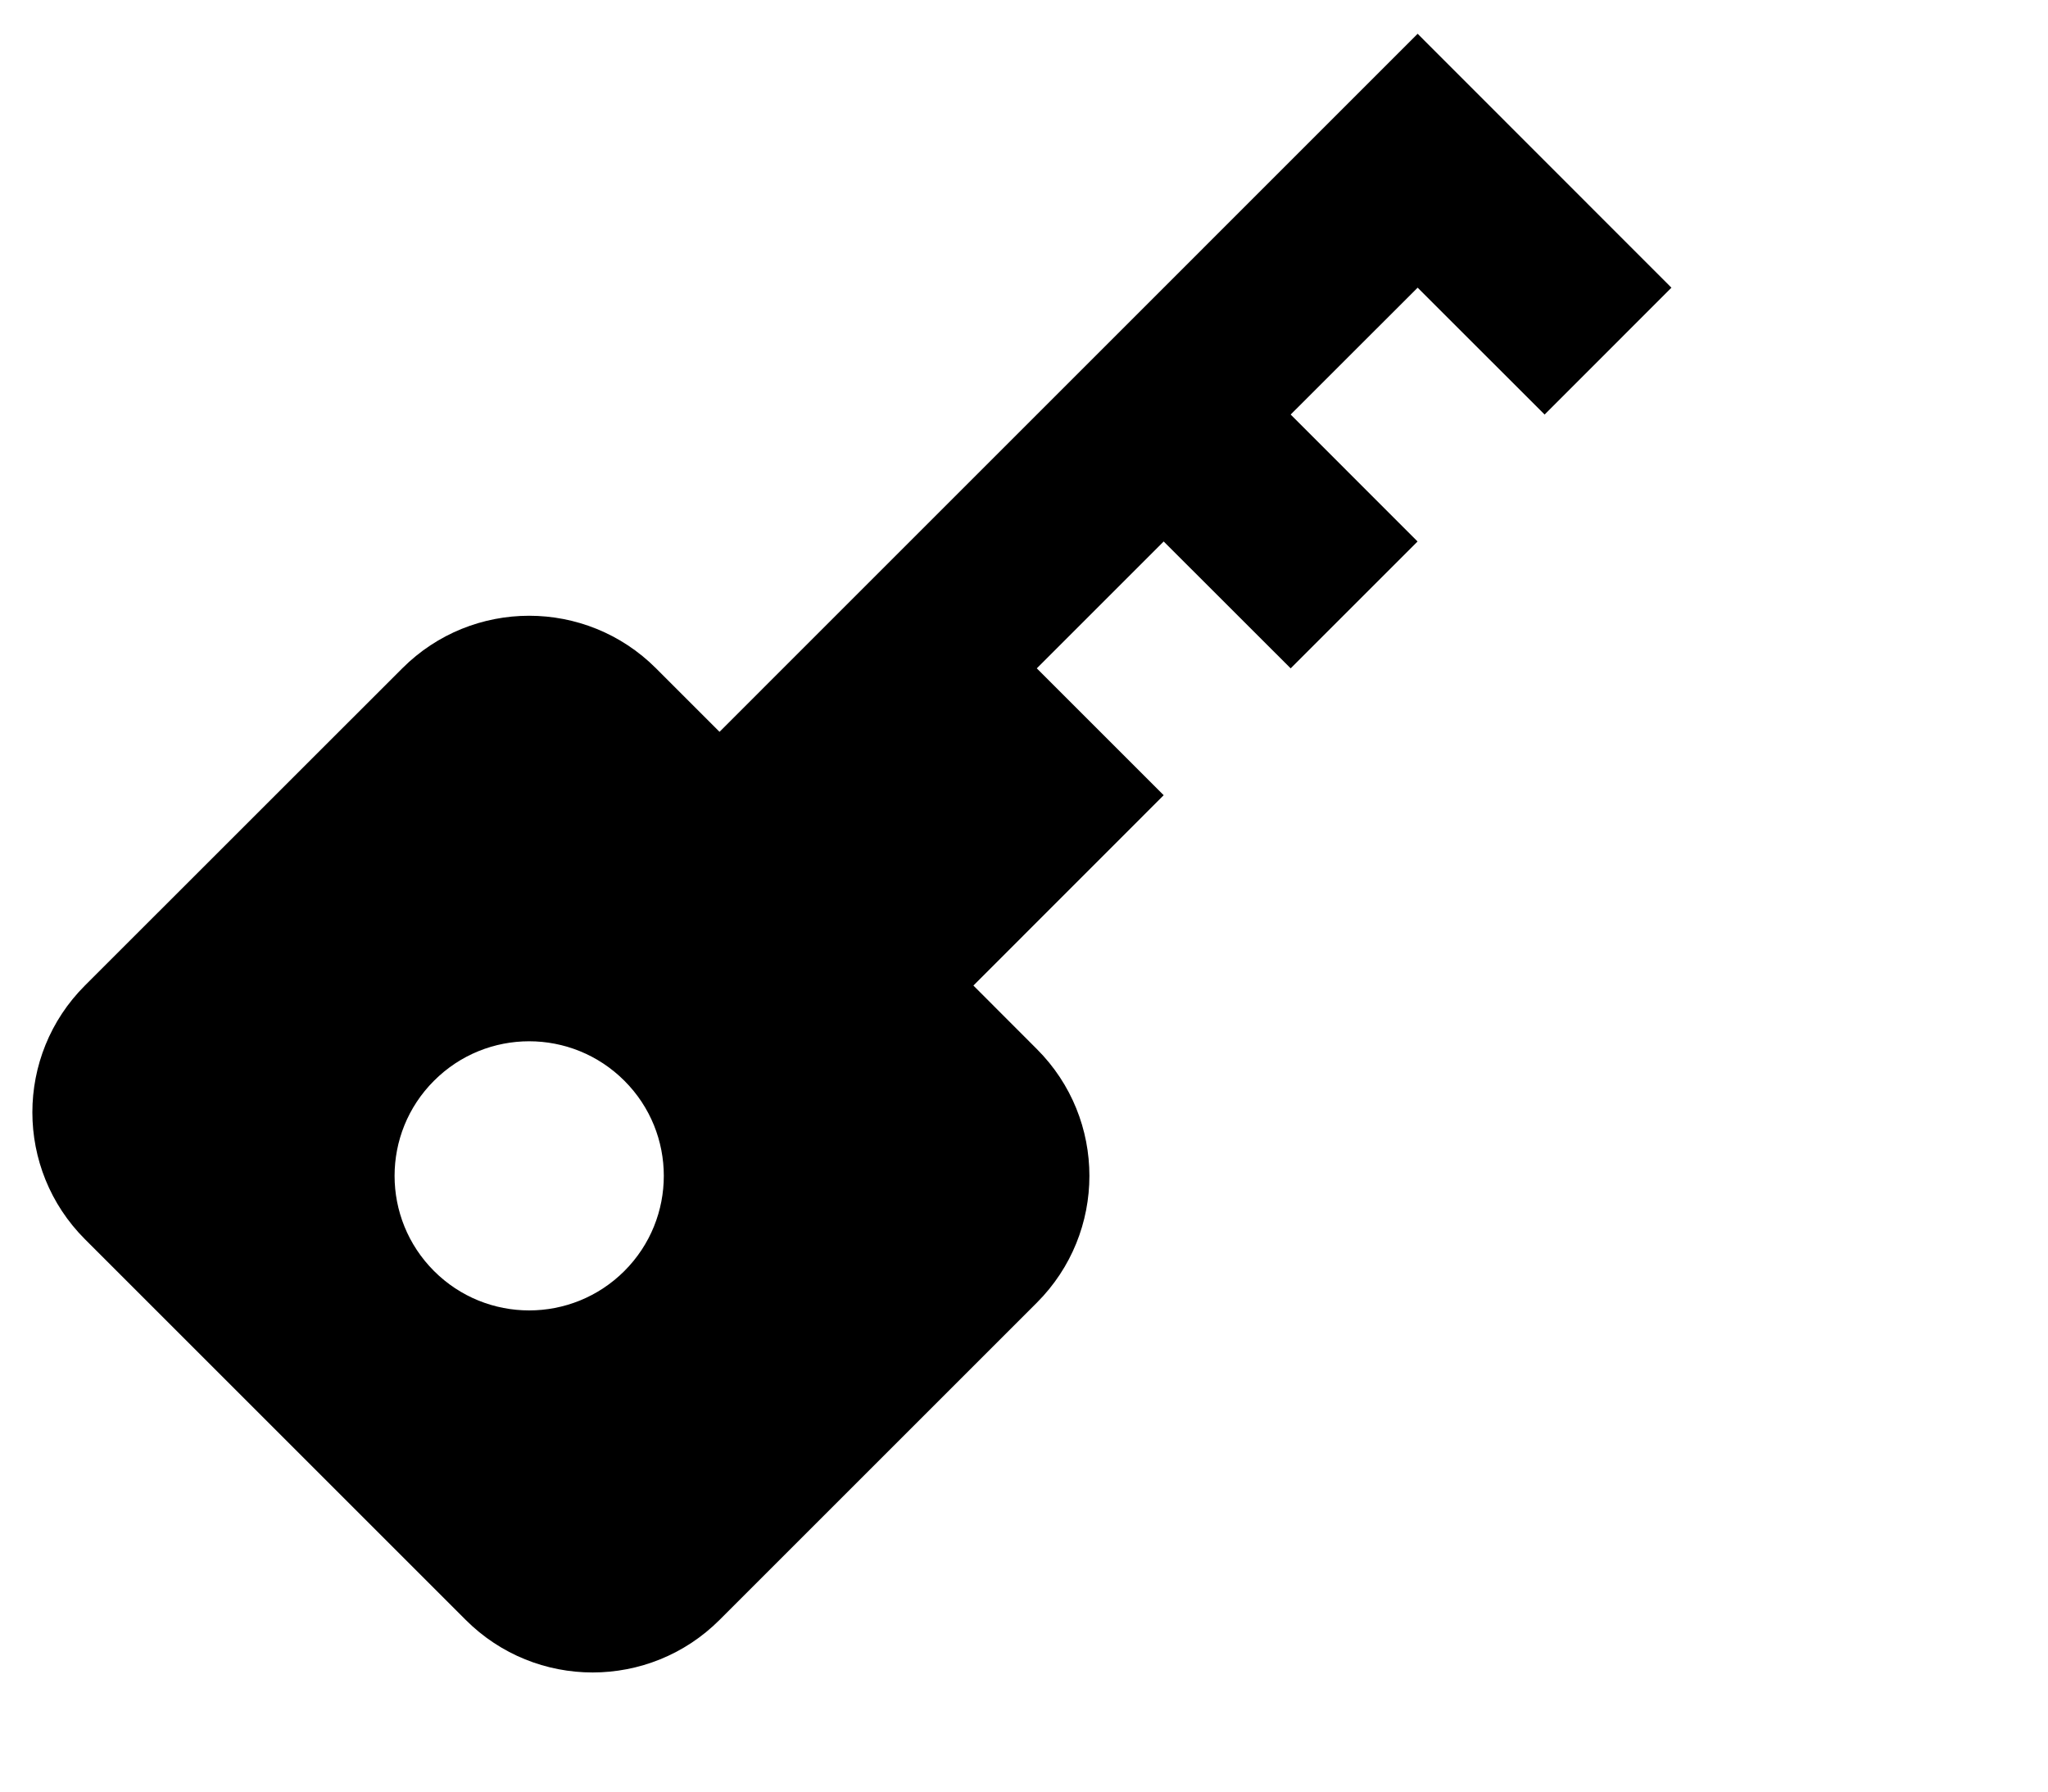 <?xml version="1.0" encoding="utf-8"?>
<!-- Generator: Adobe Illustrator 19.0.0, SVG Export Plug-In . SVG Version: 6.00 Build 0)  -->
<svg version="1.1" id="Layer_1" xmlns="http://www.w3.org/2000/svg" xmlns:xlink="http://www.w3.org/1999/xlink" x="0px" y="0px"
	 viewBox="0 0 24 21" style="enable-background:new 0 0 24 21;" xml:space="preserve">
<path fill-rule="evenodd"
 d="M11.407,11.552 L13.637,9.321 L12.150,7.834 L13.637,6.347 L15.125,7.834 L16.612,6.347 L15.125,4.859 L16.613,3.372 L18.101,4.859 L19.587,3.372 L16.613,0.396 L8.432,8.578 L7.688,7.834 C6.867,7.012 5.535,7.012 4.714,7.834 L0.995,11.552 C0.174,12.373 0.174,13.704 0.996,14.526 L5.458,18.988 C6.279,19.809 7.610,19.809 8.432,18.988 L12.150,15.270 C12.972,14.448 12.972,13.117 12.150,12.296 L11.407,11.552 ZM7.317,14.898 C6.700,15.514 5.702,15.514 5.086,14.898 C4.470,14.282 4.470,13.283 5.086,12.668 C5.702,12.051 6.700,12.051 7.317,12.668 C7.933,13.283 7.933,14.282 7.317,14.898 Z"/>
</svg>
